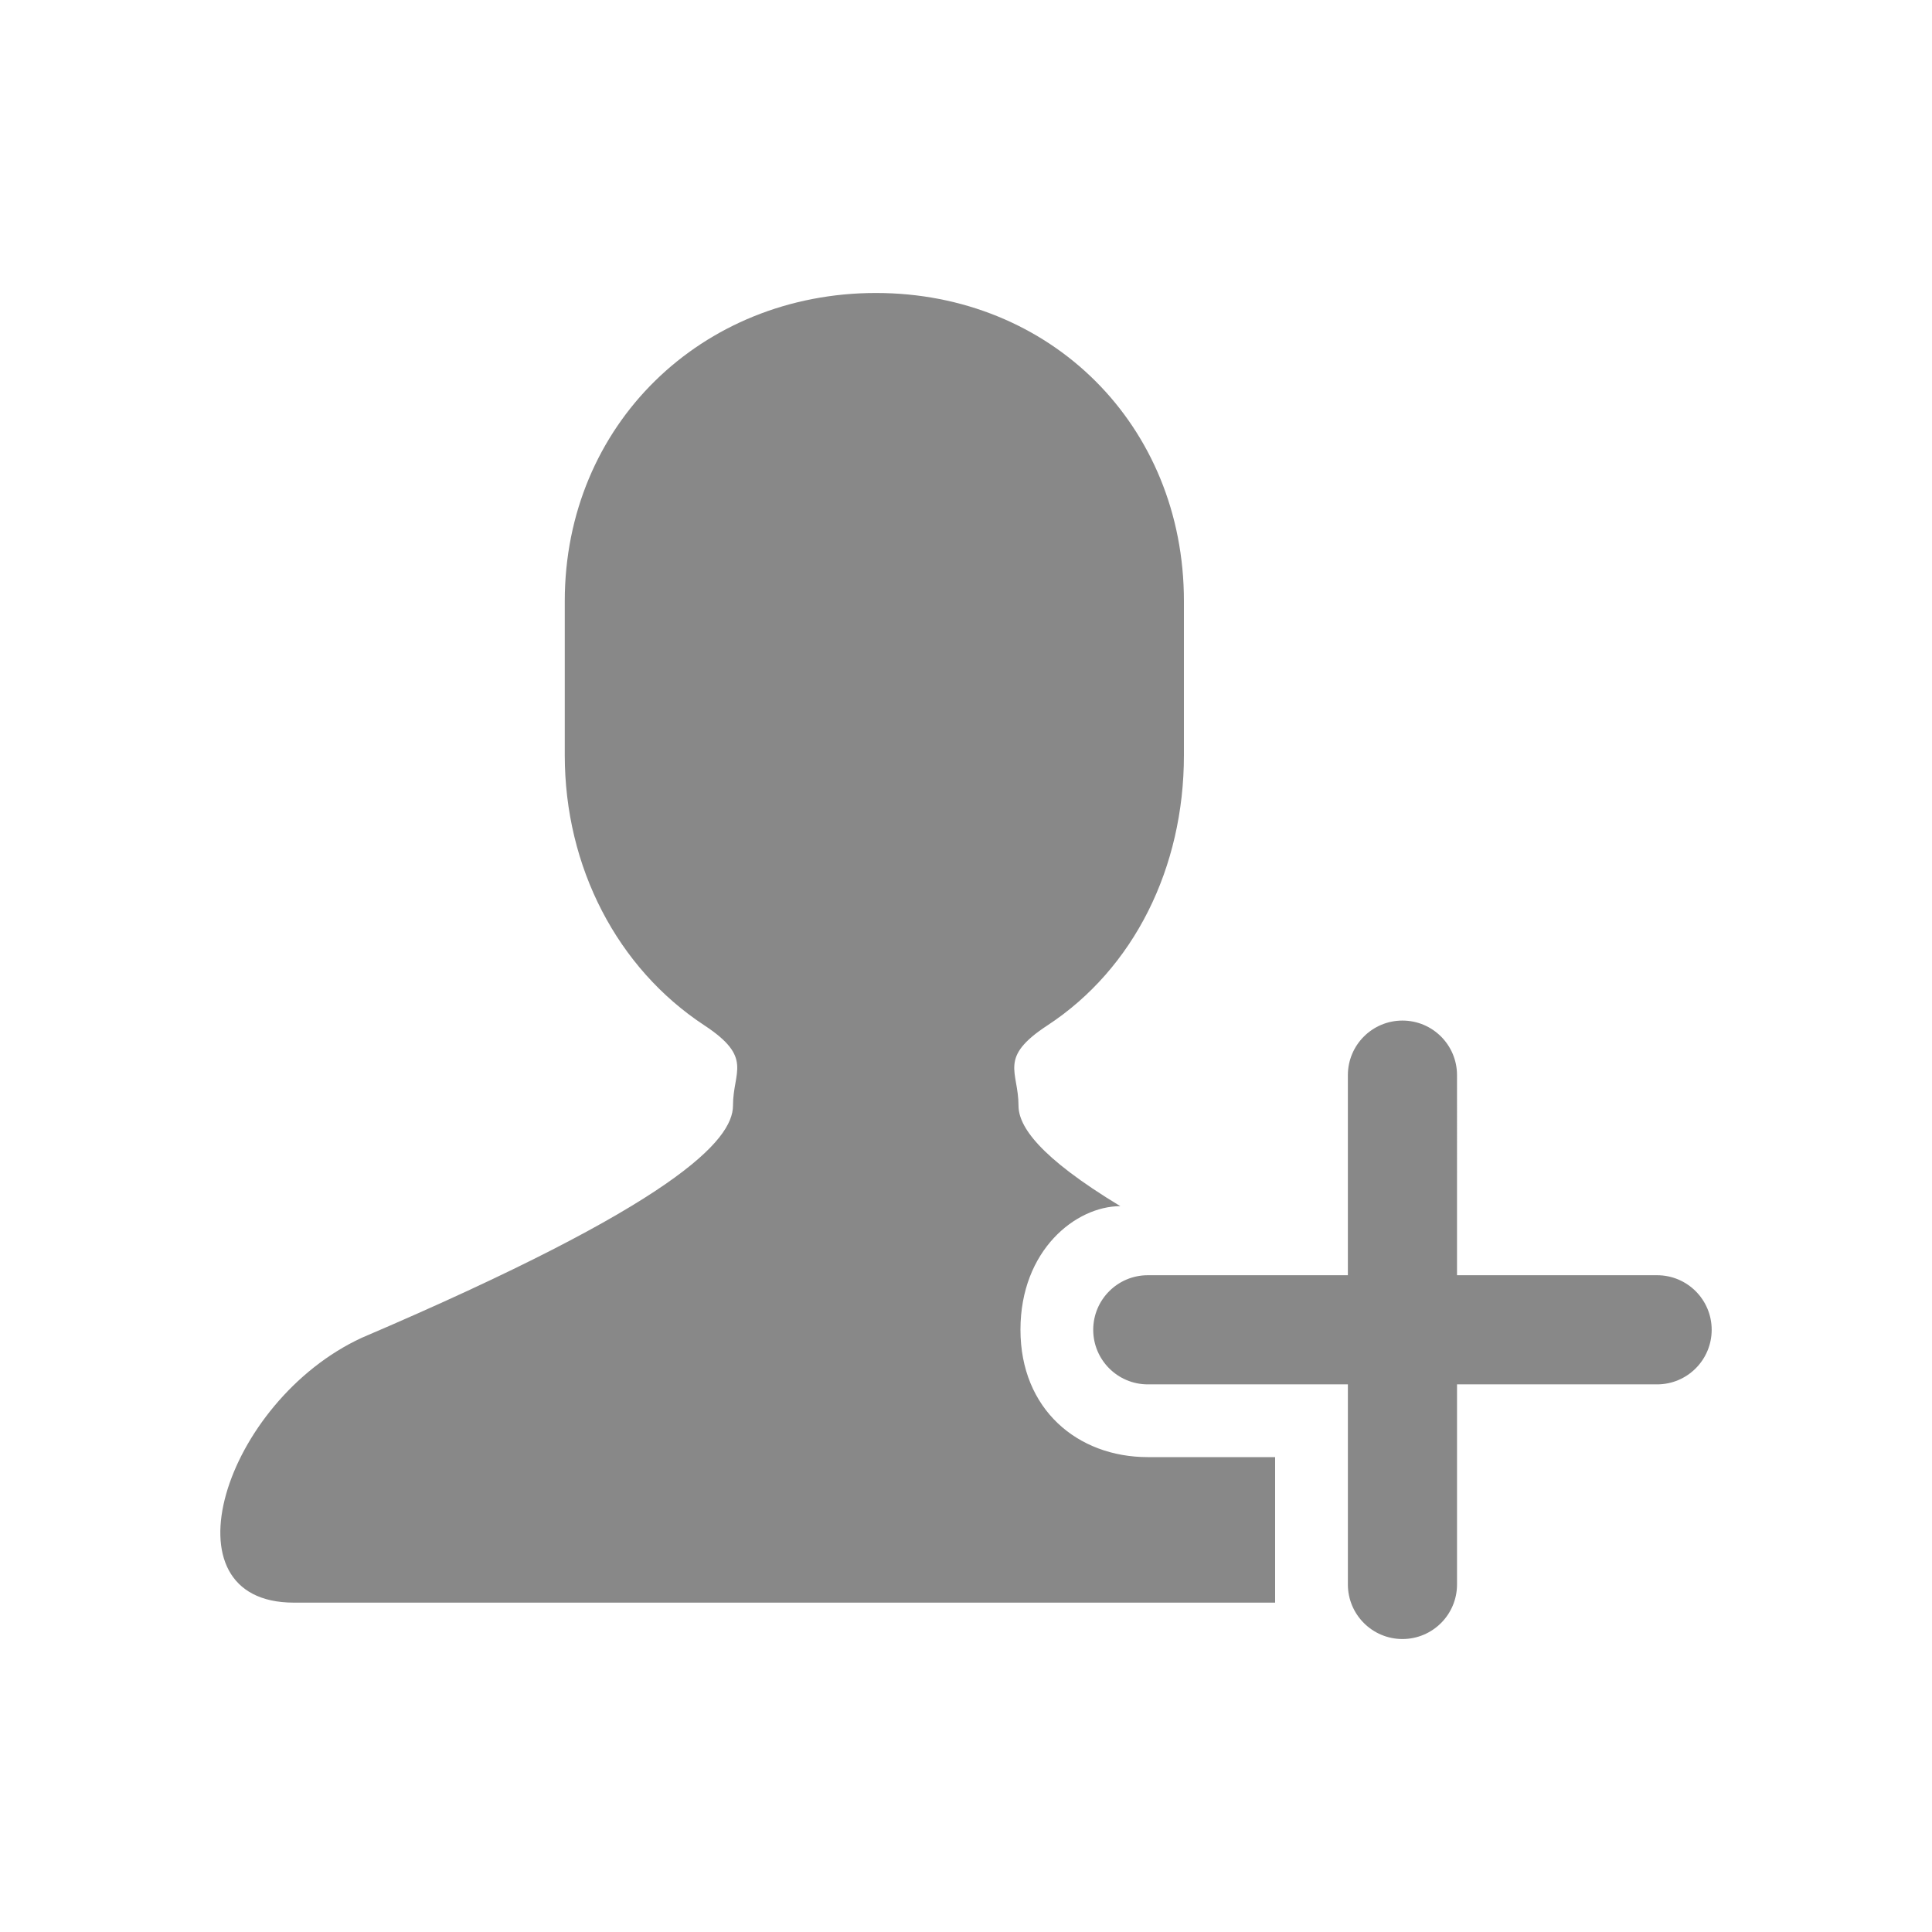 <?xml version="1.0" encoding="utf-8"?>
<svg width="100%" height="100%" xmlns="http://www.w3.org/2000/svg" xmlns:xlink="http://www.w3.org/1999/xlink" viewBox="0 0 1024 1024" preserveAspectRatio="xMidYMid"><path d="M540.866 704.819c0-42.291 29.431-65.528 52.932-65.528-43.329-26.23-53.967-42.461-53.967-53.288 0-18.266-10.903-25.326 15.233-42.461 46.04-30.147 72.44-83.681 72.44-143.259V318.616c0-93.453-70.858-163.331-163.236-163.331-92.38 0-164.932 69.878-164.932 163.331v81.665c0 59.484 28 112.924 73.889 143.108 26.193 17.21 15.271 24.347 15.271 42.612 0 18.265-30.279 51.914-196.754 123.053-72.817 33.651-106.861 140.378-35.985 140.378h520.083v-77.128h-67.487c-37.263 0-67.486-25.4-67.486-67.486z m337.434-28.922h-106.051V569.847c0-15.987-12.955-28.924-28.923-28.924-15.967 0-28.924 12.938-28.924 28.924v106.05H608.353c-15.967 0-28.923 12.954-28.923 28.922s12.956 28.923 28.923 28.923h106.05v106.051c0 15.967 12.957 28.924 28.924 28.924 15.968 0 28.923-12.957 28.923-28.924v-106.051h106.051c15.967 0 28.922-12.955 28.922-28.923s-12.954-28.922-28.922-28.922z" fill="#888"></path></svg>